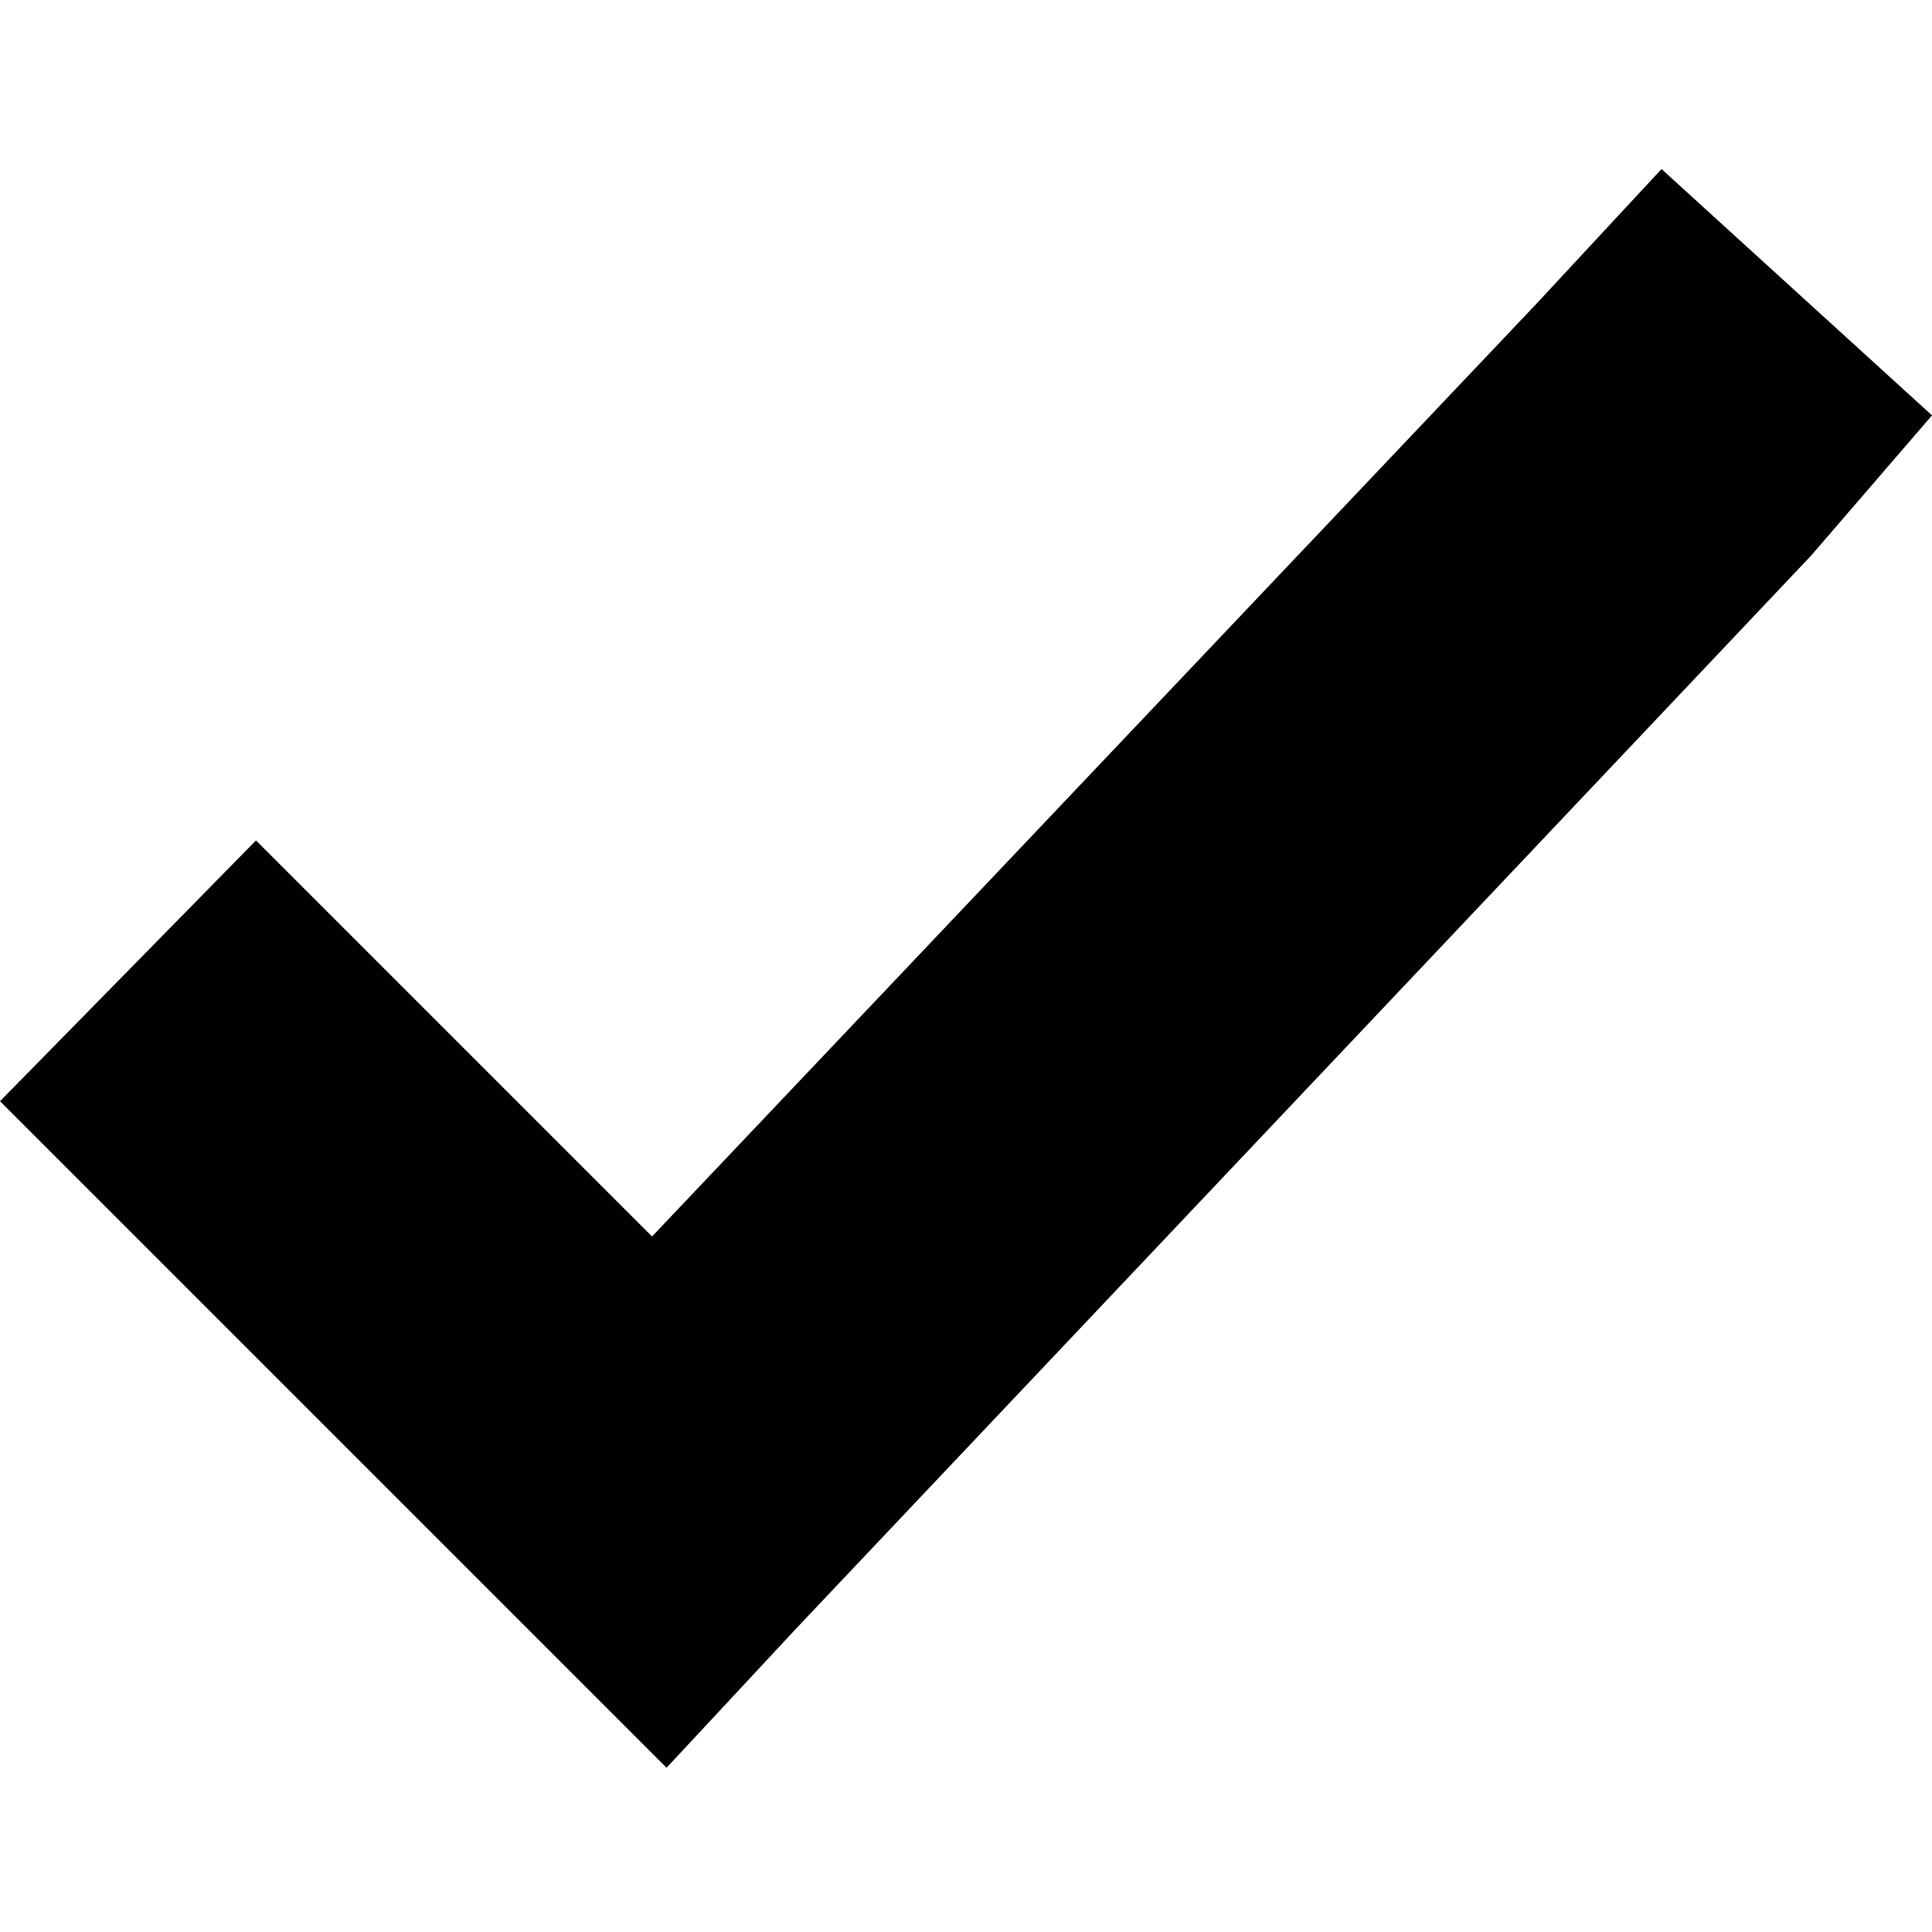 <svg version="1.1" viewBox="0 0 40 40" xmlns="http://www.w3.org/2000/svg" fill="currentColor">
	<path d="M34.4,3.5l-2.6,2.8L13.5,25.6l-5.5-5.5l-2.7-2.7L0,22.8l2.7,2.7l8.3,8.3l2.8,2.8l2.7-2.9l21-22.2L40,8.6L34.4,3.5 Z"/>
</svg>
